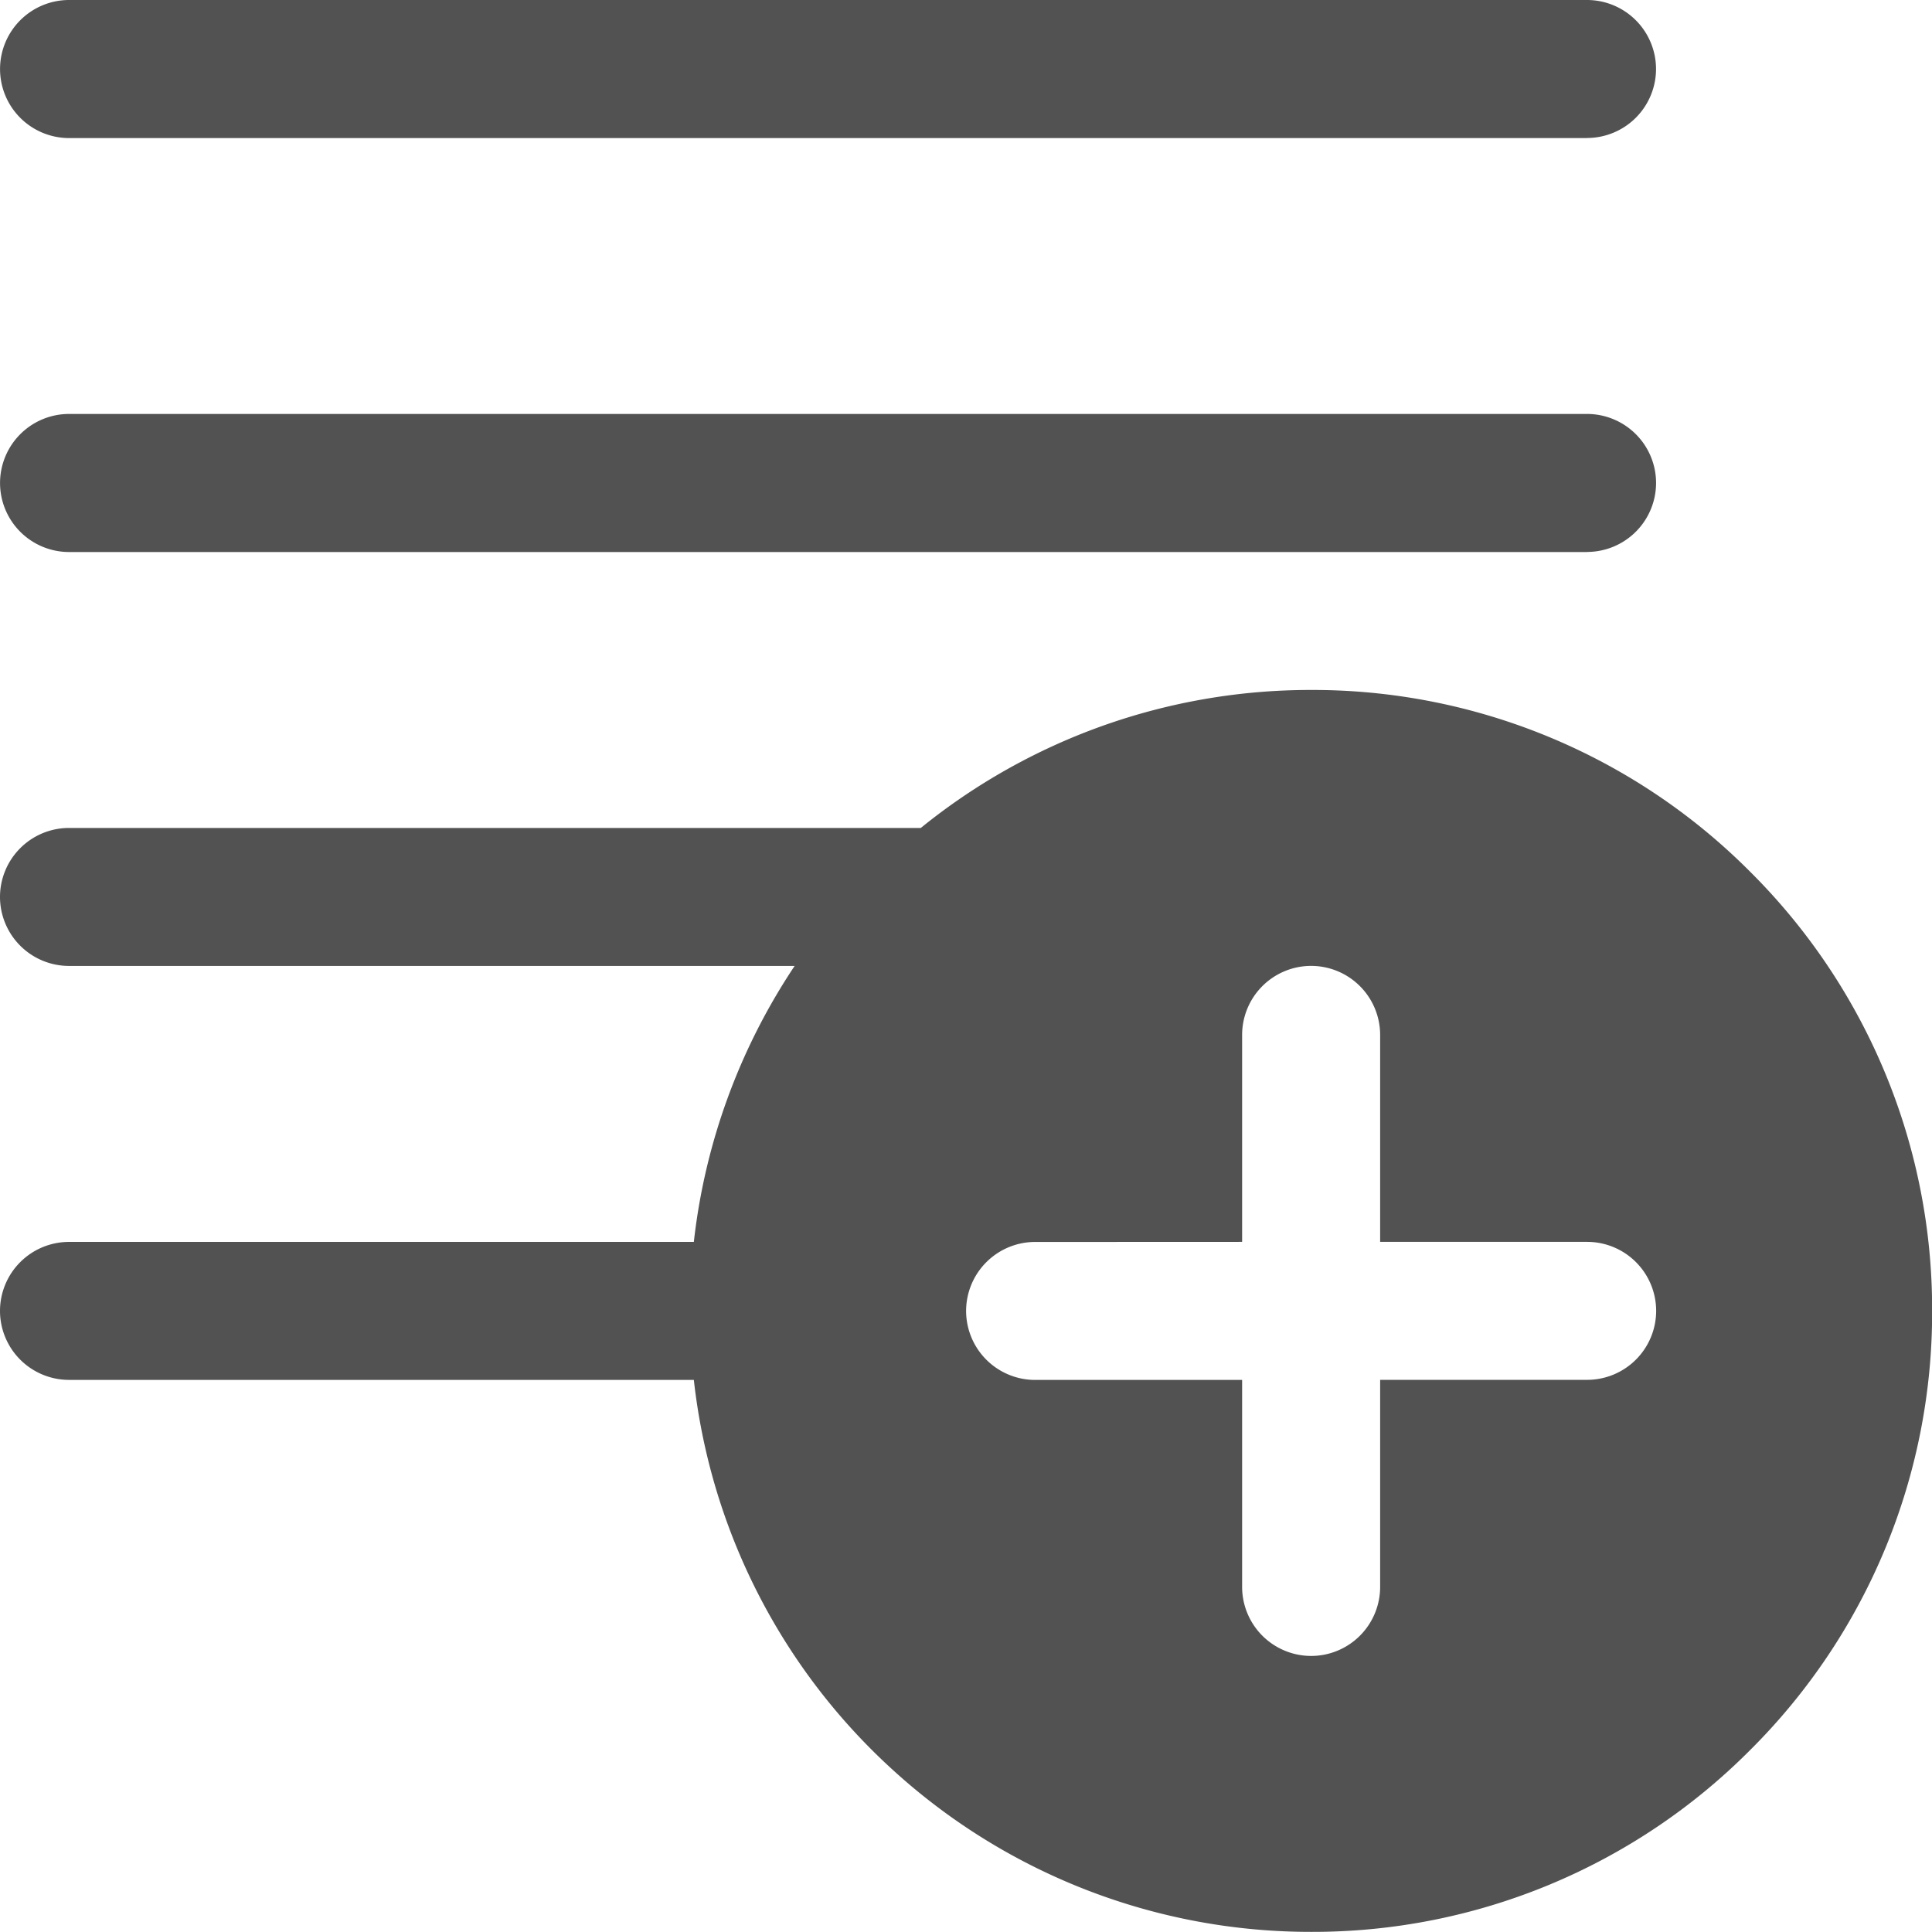 <svg xmlns="http://www.w3.org/2000/svg" viewBox="-1201.762 -140.759 45.365 45.362">
  <defs>
    <style>
      .cls-1 {
        fill: #525252;
      }
    </style>
  </defs>
  <path id="Ajouter_Liste_1" data-name="Ajouter_Liste+1" class="cls-1" d="M-1405.217,45.362a14.55,14.55,0,0,1-9.758-3.747,14.551,14.551,0,0,1-4.734-9.214h-14.671a1.622,1.622,0,0,1-1.621-1.62,1.622,1.622,0,0,1,1.621-1.62h14.671a14.58,14.58,0,0,1,2.367-6.48h-17.038a1.622,1.622,0,0,1-1.621-1.62,1.622,1.622,0,0,1,1.621-1.62h20a14.519,14.519,0,0,1,4.219-2.38,14.54,14.54,0,0,1,4.946-.86,14.488,14.488,0,0,1,10.311,4.27,14.484,14.484,0,0,1,4.271,10.31,14.485,14.485,0,0,1-4.271,10.31A14.487,14.487,0,0,1-1405.217,45.362Zm-6.478-16.2a1.622,1.622,0,0,0-1.621,1.62,1.622,1.622,0,0,0,1.621,1.62h4.86v4.86a1.623,1.623,0,0,0,1.621,1.621,1.622,1.622,0,0,0,1.62-1.621V32.4h4.86a1.622,1.622,0,0,0,1.621-1.62,1.622,1.622,0,0,0-1.621-1.62h-4.86V24.3a1.622,1.622,0,0,0-1.62-1.62,1.622,1.622,0,0,0-1.621,1.62v4.86Zm12.959-16.2h-35.644A1.622,1.622,0,0,1-1436,11.34a1.622,1.622,0,0,1,1.621-1.62h35.644a1.622,1.622,0,0,1,1.62,1.62A1.622,1.622,0,0,1-1398.736,12.96Zm0-9.72h-35.644A1.622,1.622,0,0,1-1436,1.62,1.622,1.622,0,0,1-1434.38,0h35.644a1.622,1.622,0,0,1,1.62,1.62A1.622,1.622,0,0,1-1398.736,3.24Z" transform="translate(234.239 -140.759)"/>
</svg>
